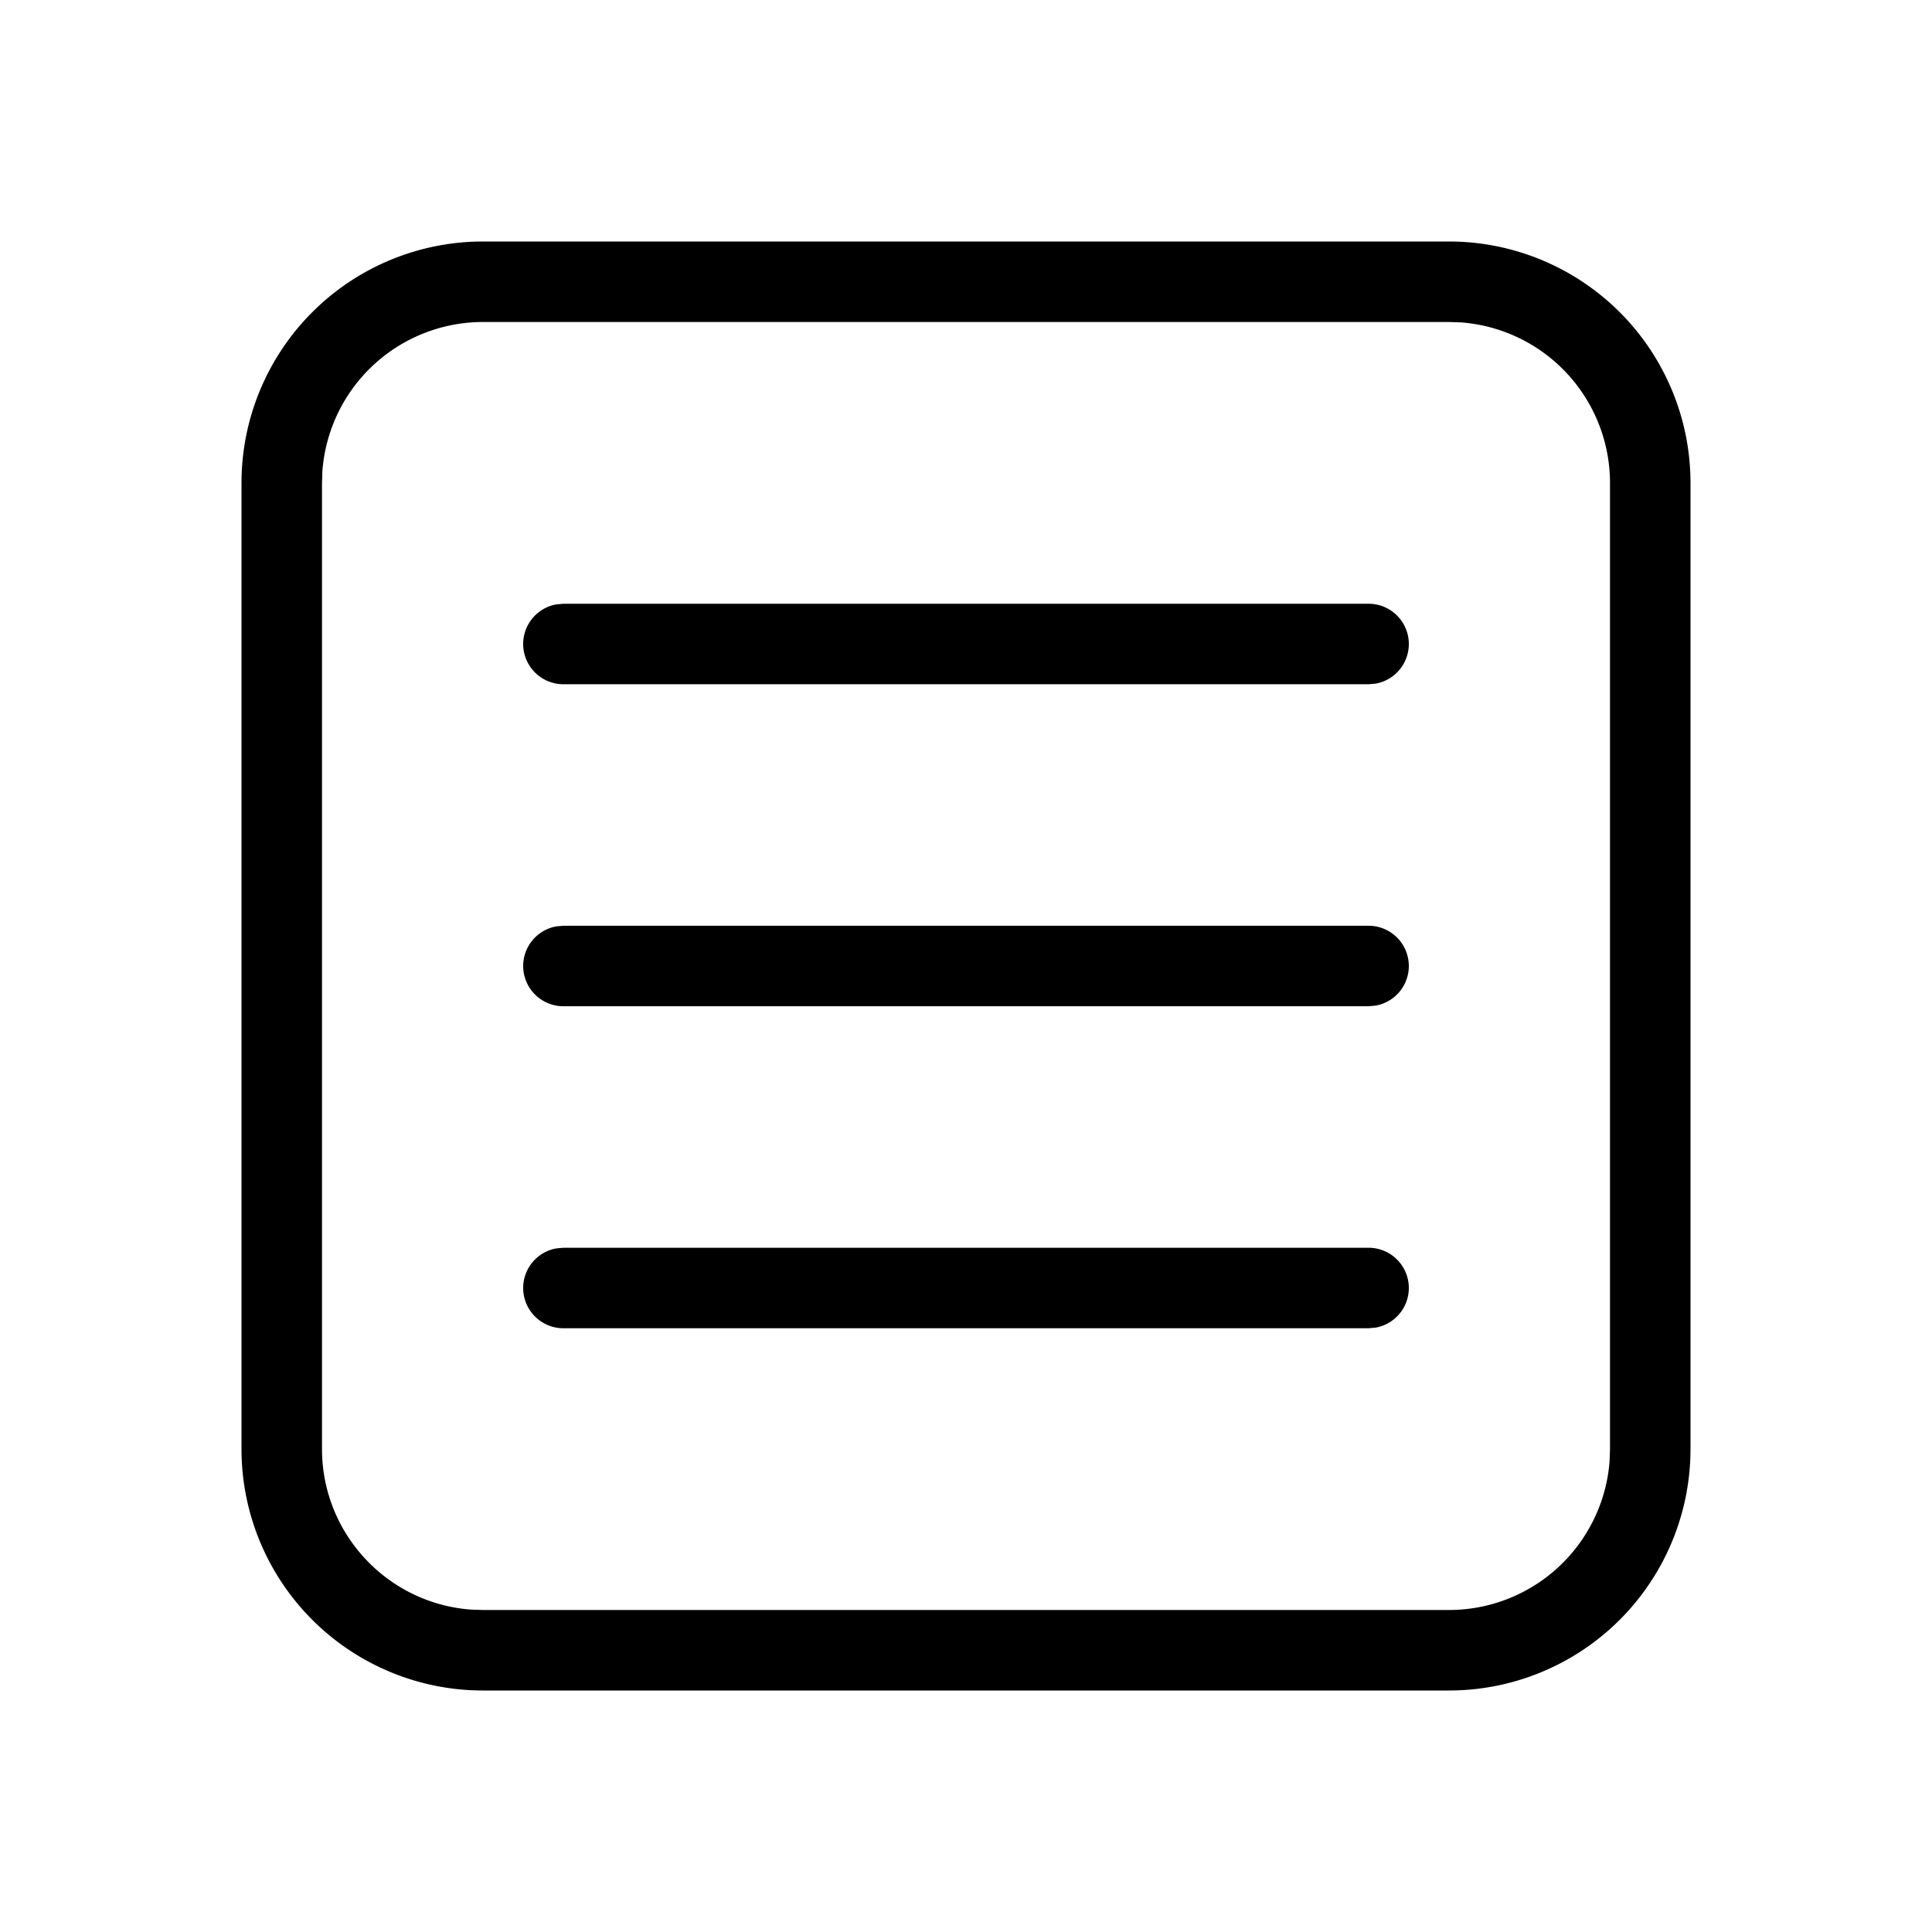 <svg
  width="24"
  height="24"
  viewBox="0 0 24 24"
  xmlns="http://www.w3.org/2000/svg"
>
  <path
    fill="currentColor"
    d="M18 3a3 3 0 013 3v12a3 3 0 01-3 3H6a3 3 0 01-3-3V6a3 3 0 013-3h12zm0 1H6a2.001 2.001 0 00-1.995 1.85L4 6v12c0 1.054.816 1.918 1.85 1.995L6 20h12a2.001 2.001 0 001.995-1.85L20 18V6a2.001 2.001 0 00-1.85-1.995L18 4zm-1 11.5a.5.5 0 01.09.992L17 16.5H7a.5.5 0 01-.09-.992L7 15.5h10zm0-4a.5.5 0 01.09.992L17 12.5H7a.5.5 0 01-.09-.992L7 11.5h10zm0-4a.5.5 0 01.09.992L17 8.5H7a.5.5 0 01-.09-.992L7 7.5h10z"
  ></path>
</svg>
